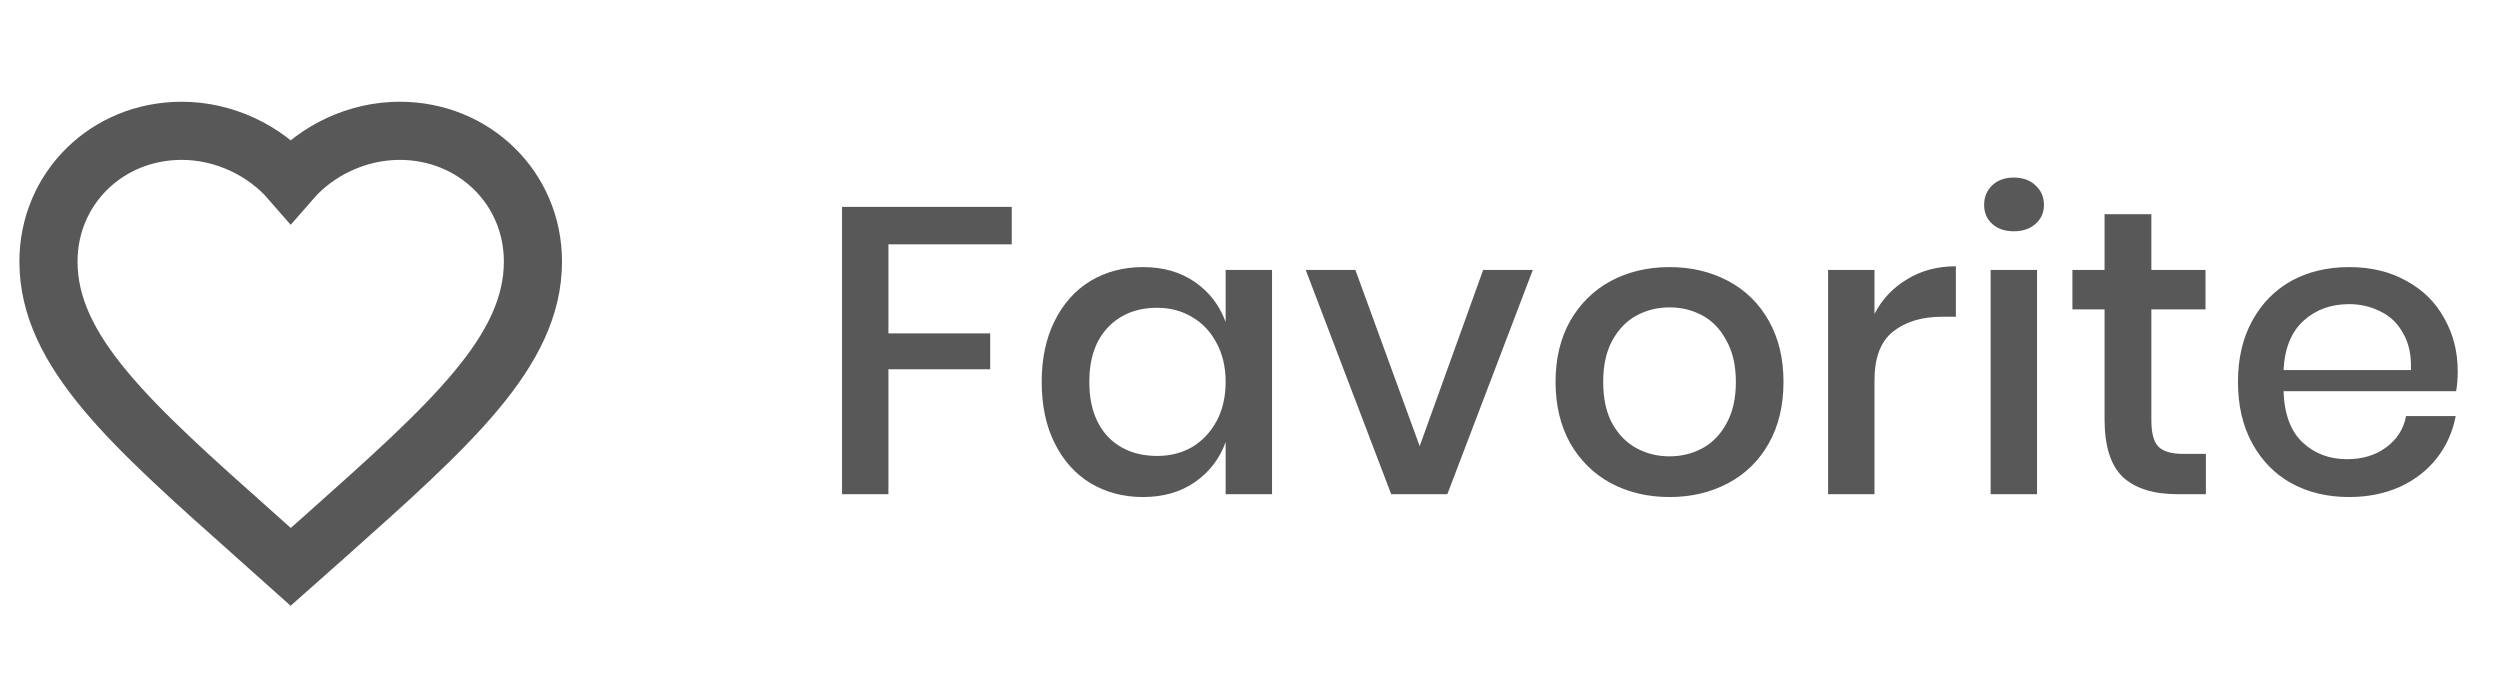 <svg width="86" height="24" viewBox="0 0 86 24" fill="none" xmlns="http://www.w3.org/2000/svg">
<path d="M34.804 7.116V8.404H30.562V11.47H34.062V12.702H30.562V17H28.966V7.116H34.804ZM39.32 9.188C40.02 9.188 40.617 9.361 41.112 9.706C41.606 10.051 41.956 10.509 42.162 11.078V9.286H43.758V17H42.162V15.208C41.956 15.777 41.606 16.235 41.112 16.58C40.617 16.925 40.02 17.098 39.32 17.098C38.648 17.098 38.046 16.939 37.514 16.622C36.991 16.305 36.58 15.847 36.282 15.25C35.983 14.653 35.834 13.948 35.834 13.136C35.834 12.333 35.983 11.633 36.282 11.036C36.58 10.439 36.991 9.981 37.514 9.664C38.046 9.347 38.648 9.188 39.32 9.188ZM39.81 10.588C39.1 10.588 38.531 10.817 38.102 11.274C37.682 11.722 37.472 12.343 37.472 13.136C37.472 13.929 37.682 14.555 38.102 15.012C38.531 15.46 39.1 15.684 39.81 15.684C40.258 15.684 40.659 15.581 41.014 15.376C41.368 15.161 41.648 14.863 41.854 14.48C42.059 14.097 42.162 13.649 42.162 13.136C42.162 12.632 42.059 12.189 41.854 11.806C41.648 11.414 41.368 11.115 41.014 10.91C40.659 10.695 40.258 10.588 39.81 10.588ZM48.837 15.348L51.021 9.286H52.729L49.789 17H47.857L44.917 9.286H46.625L48.837 15.348ZM57.431 9.188C58.178 9.188 58.85 9.347 59.447 9.664C60.045 9.981 60.511 10.439 60.847 11.036C61.184 11.633 61.352 12.333 61.352 13.136C61.352 13.948 61.184 14.653 60.847 15.25C60.511 15.847 60.045 16.305 59.447 16.622C58.85 16.939 58.178 17.098 57.431 17.098C56.685 17.098 56.013 16.939 55.416 16.622C54.828 16.305 54.361 15.847 54.016 15.25C53.679 14.643 53.511 13.939 53.511 13.136C53.511 12.333 53.679 11.633 54.016 11.036C54.361 10.439 54.828 9.981 55.416 9.664C56.013 9.347 56.685 9.188 57.431 9.188ZM57.431 10.574C57.021 10.574 56.643 10.667 56.297 10.854C55.952 11.041 55.672 11.33 55.458 11.722C55.252 12.105 55.15 12.576 55.15 13.136C55.15 13.705 55.252 14.181 55.458 14.564C55.672 14.947 55.952 15.231 56.297 15.418C56.643 15.605 57.021 15.698 57.431 15.698C57.842 15.698 58.22 15.605 58.566 15.418C58.911 15.231 59.186 14.947 59.392 14.564C59.606 14.181 59.714 13.705 59.714 13.136C59.714 12.576 59.606 12.105 59.392 11.722C59.186 11.33 58.911 11.041 58.566 10.854C58.22 10.667 57.842 10.574 57.431 10.574ZM64.482 10.798C64.743 10.294 65.117 9.897 65.602 9.608C66.087 9.309 66.647 9.16 67.282 9.16V10.896H66.806C66.106 10.896 65.541 11.069 65.112 11.414C64.692 11.75 64.482 12.31 64.482 13.094V17H62.886V9.286H64.482V10.798ZM68.254 7.046C68.254 6.775 68.347 6.551 68.534 6.374C68.72 6.197 68.968 6.108 69.276 6.108C69.584 6.108 69.831 6.197 70.018 6.374C70.214 6.551 70.312 6.775 70.312 7.046C70.312 7.317 70.214 7.536 70.018 7.704C69.831 7.872 69.584 7.956 69.276 7.956C68.968 7.956 68.72 7.872 68.534 7.704C68.347 7.536 68.254 7.317 68.254 7.046ZM70.074 9.286V17H68.478V9.286H70.074ZM75.883 15.614V17H74.903C74.082 17 73.456 16.804 73.027 16.412C72.607 16.011 72.397 15.348 72.397 14.424V10.644H71.291V9.286H72.397V7.368H74.007V9.286H75.869V10.644H74.007V14.452C74.007 14.891 74.086 15.194 74.245 15.362C74.413 15.53 74.702 15.614 75.113 15.614H75.883ZM84.546 12.772C84.546 13.033 84.527 13.262 84.49 13.458H78.554C78.582 14.251 78.801 14.839 79.212 15.222C79.623 15.605 80.131 15.796 80.738 15.796C81.27 15.796 81.718 15.661 82.082 15.39C82.455 15.119 82.684 14.76 82.768 14.312H84.476C84.373 14.853 84.159 15.334 83.832 15.754C83.505 16.174 83.081 16.505 82.558 16.748C82.035 16.981 81.452 17.098 80.808 17.098C80.061 17.098 79.399 16.939 78.82 16.622C78.251 16.305 77.803 15.847 77.476 15.25C77.149 14.653 76.986 13.948 76.986 13.136C76.986 12.333 77.149 11.633 77.476 11.036C77.803 10.439 78.251 9.981 78.82 9.664C79.399 9.347 80.061 9.188 80.808 9.188C81.564 9.188 82.222 9.347 82.782 9.664C83.351 9.972 83.785 10.401 84.084 10.952C84.392 11.493 84.546 12.1 84.546 12.772ZM82.936 12.73C82.955 12.226 82.866 11.806 82.67 11.47C82.483 11.125 82.222 10.873 81.886 10.714C81.559 10.546 81.2 10.462 80.808 10.462C80.183 10.462 79.66 10.653 79.24 11.036C78.82 11.419 78.591 11.983 78.554 12.73H82.936Z" fill="#212121" fill-opacity="0.75"/>
<path d="M10 19.5L8.792 18.421C4.5 14.604 1.667 12.086 1.667 8.996C1.667 6.478 3.683 4.5 6.25 4.5C7.7 4.5 9.092 5.162 10 6.208C10.908 5.162 12.3 4.5 13.75 4.5C16.317 4.5 18.333 6.478 18.333 8.996C18.333 12.086 15.5 14.604 11.208 18.429L10 19.5Z" stroke="#212121" stroke-opacity="0.75" stroke-width="2" stroke-linecap="square"/>
</svg>
